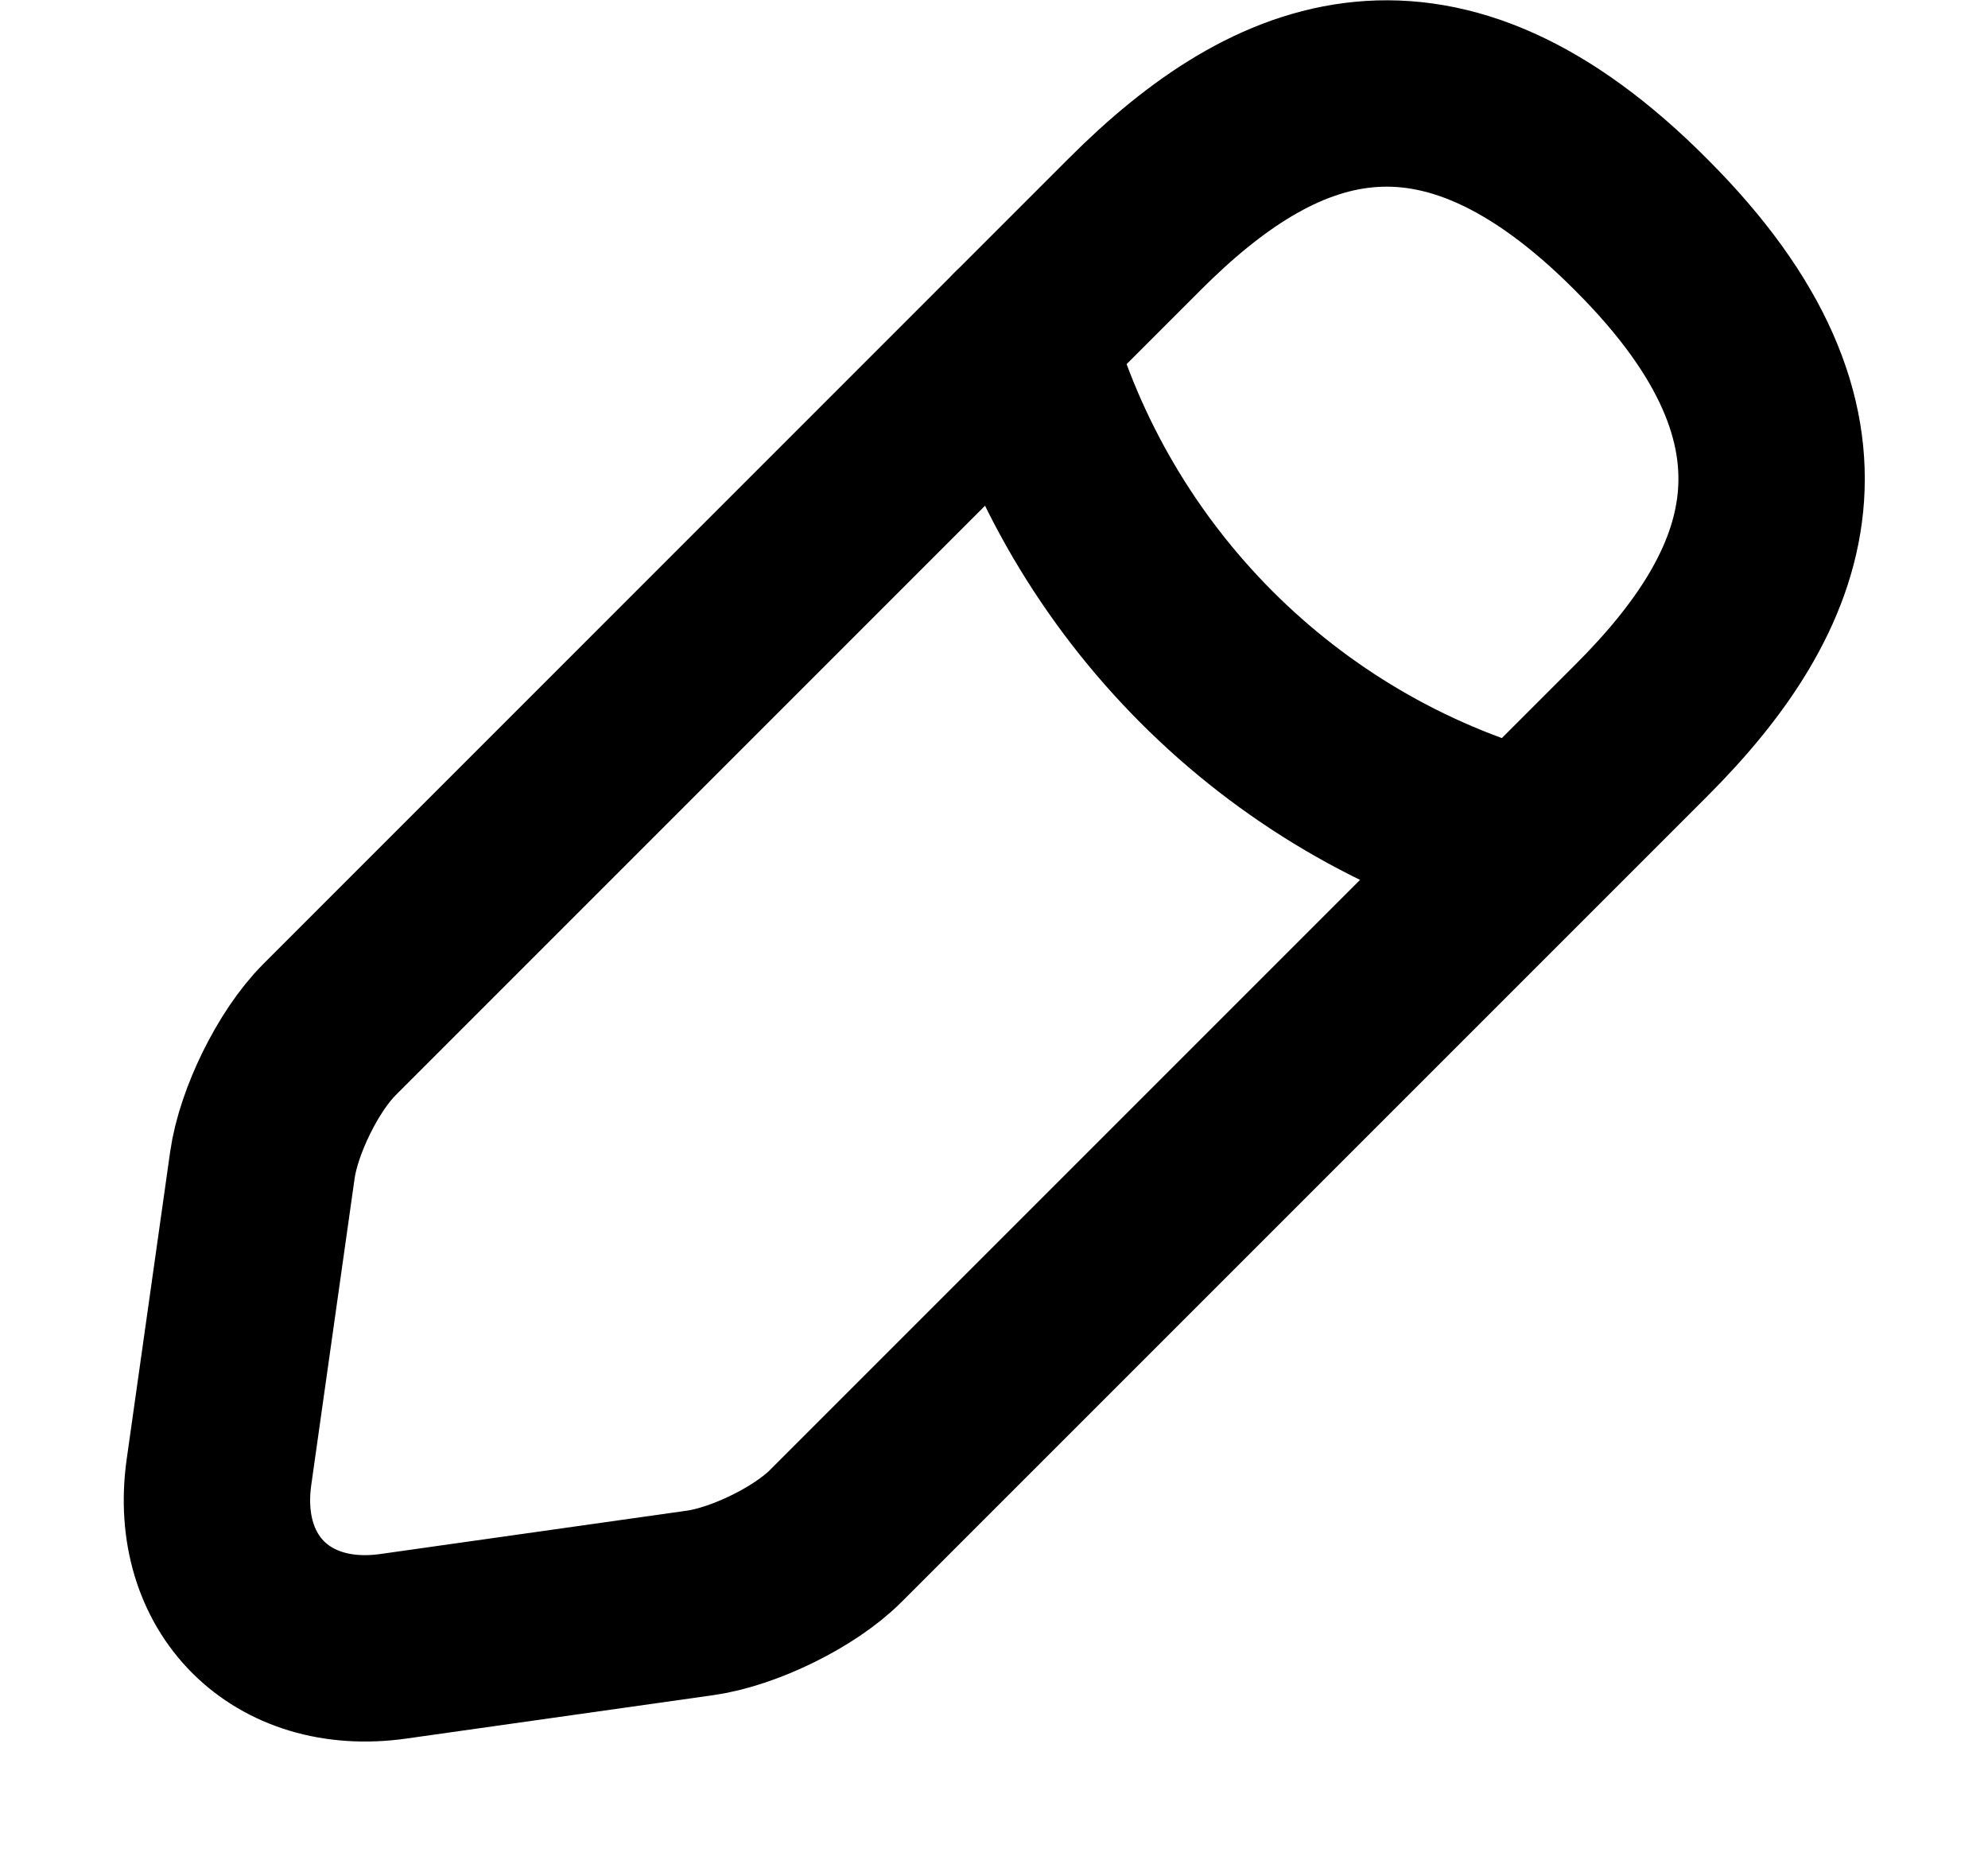 <svg viewBox="0 0 16 15" fill="none" xmlns="http://www.w3.org/2000/svg">
<path d="M9.137 1.8L2.65 8.288C2.4 8.538 2.162 9.025 2.112 9.375L1.762 11.85C1.637 12.75 2.262 13.375 3.162 13.25L5.637 12.9C5.987 12.85 6.475 12.613 6.725 12.363L13.213 5.875C14.325 4.763 14.863 3.463 13.213 1.813C11.562 0.15 10.262 0.675 9.137 1.8Z" stroke="currentColor" stroke-width="1.5" stroke-miterlimit="10" stroke-linecap="round" stroke-linejoin="round"/>
<path d="M8.212 2.725C8.762 4.688 10.3 6.238 12.275 6.788" stroke="currentColor" stroke-width="1.5" stroke-miterlimit="10" stroke-linecap="round" stroke-linejoin="round"/>
</svg>
